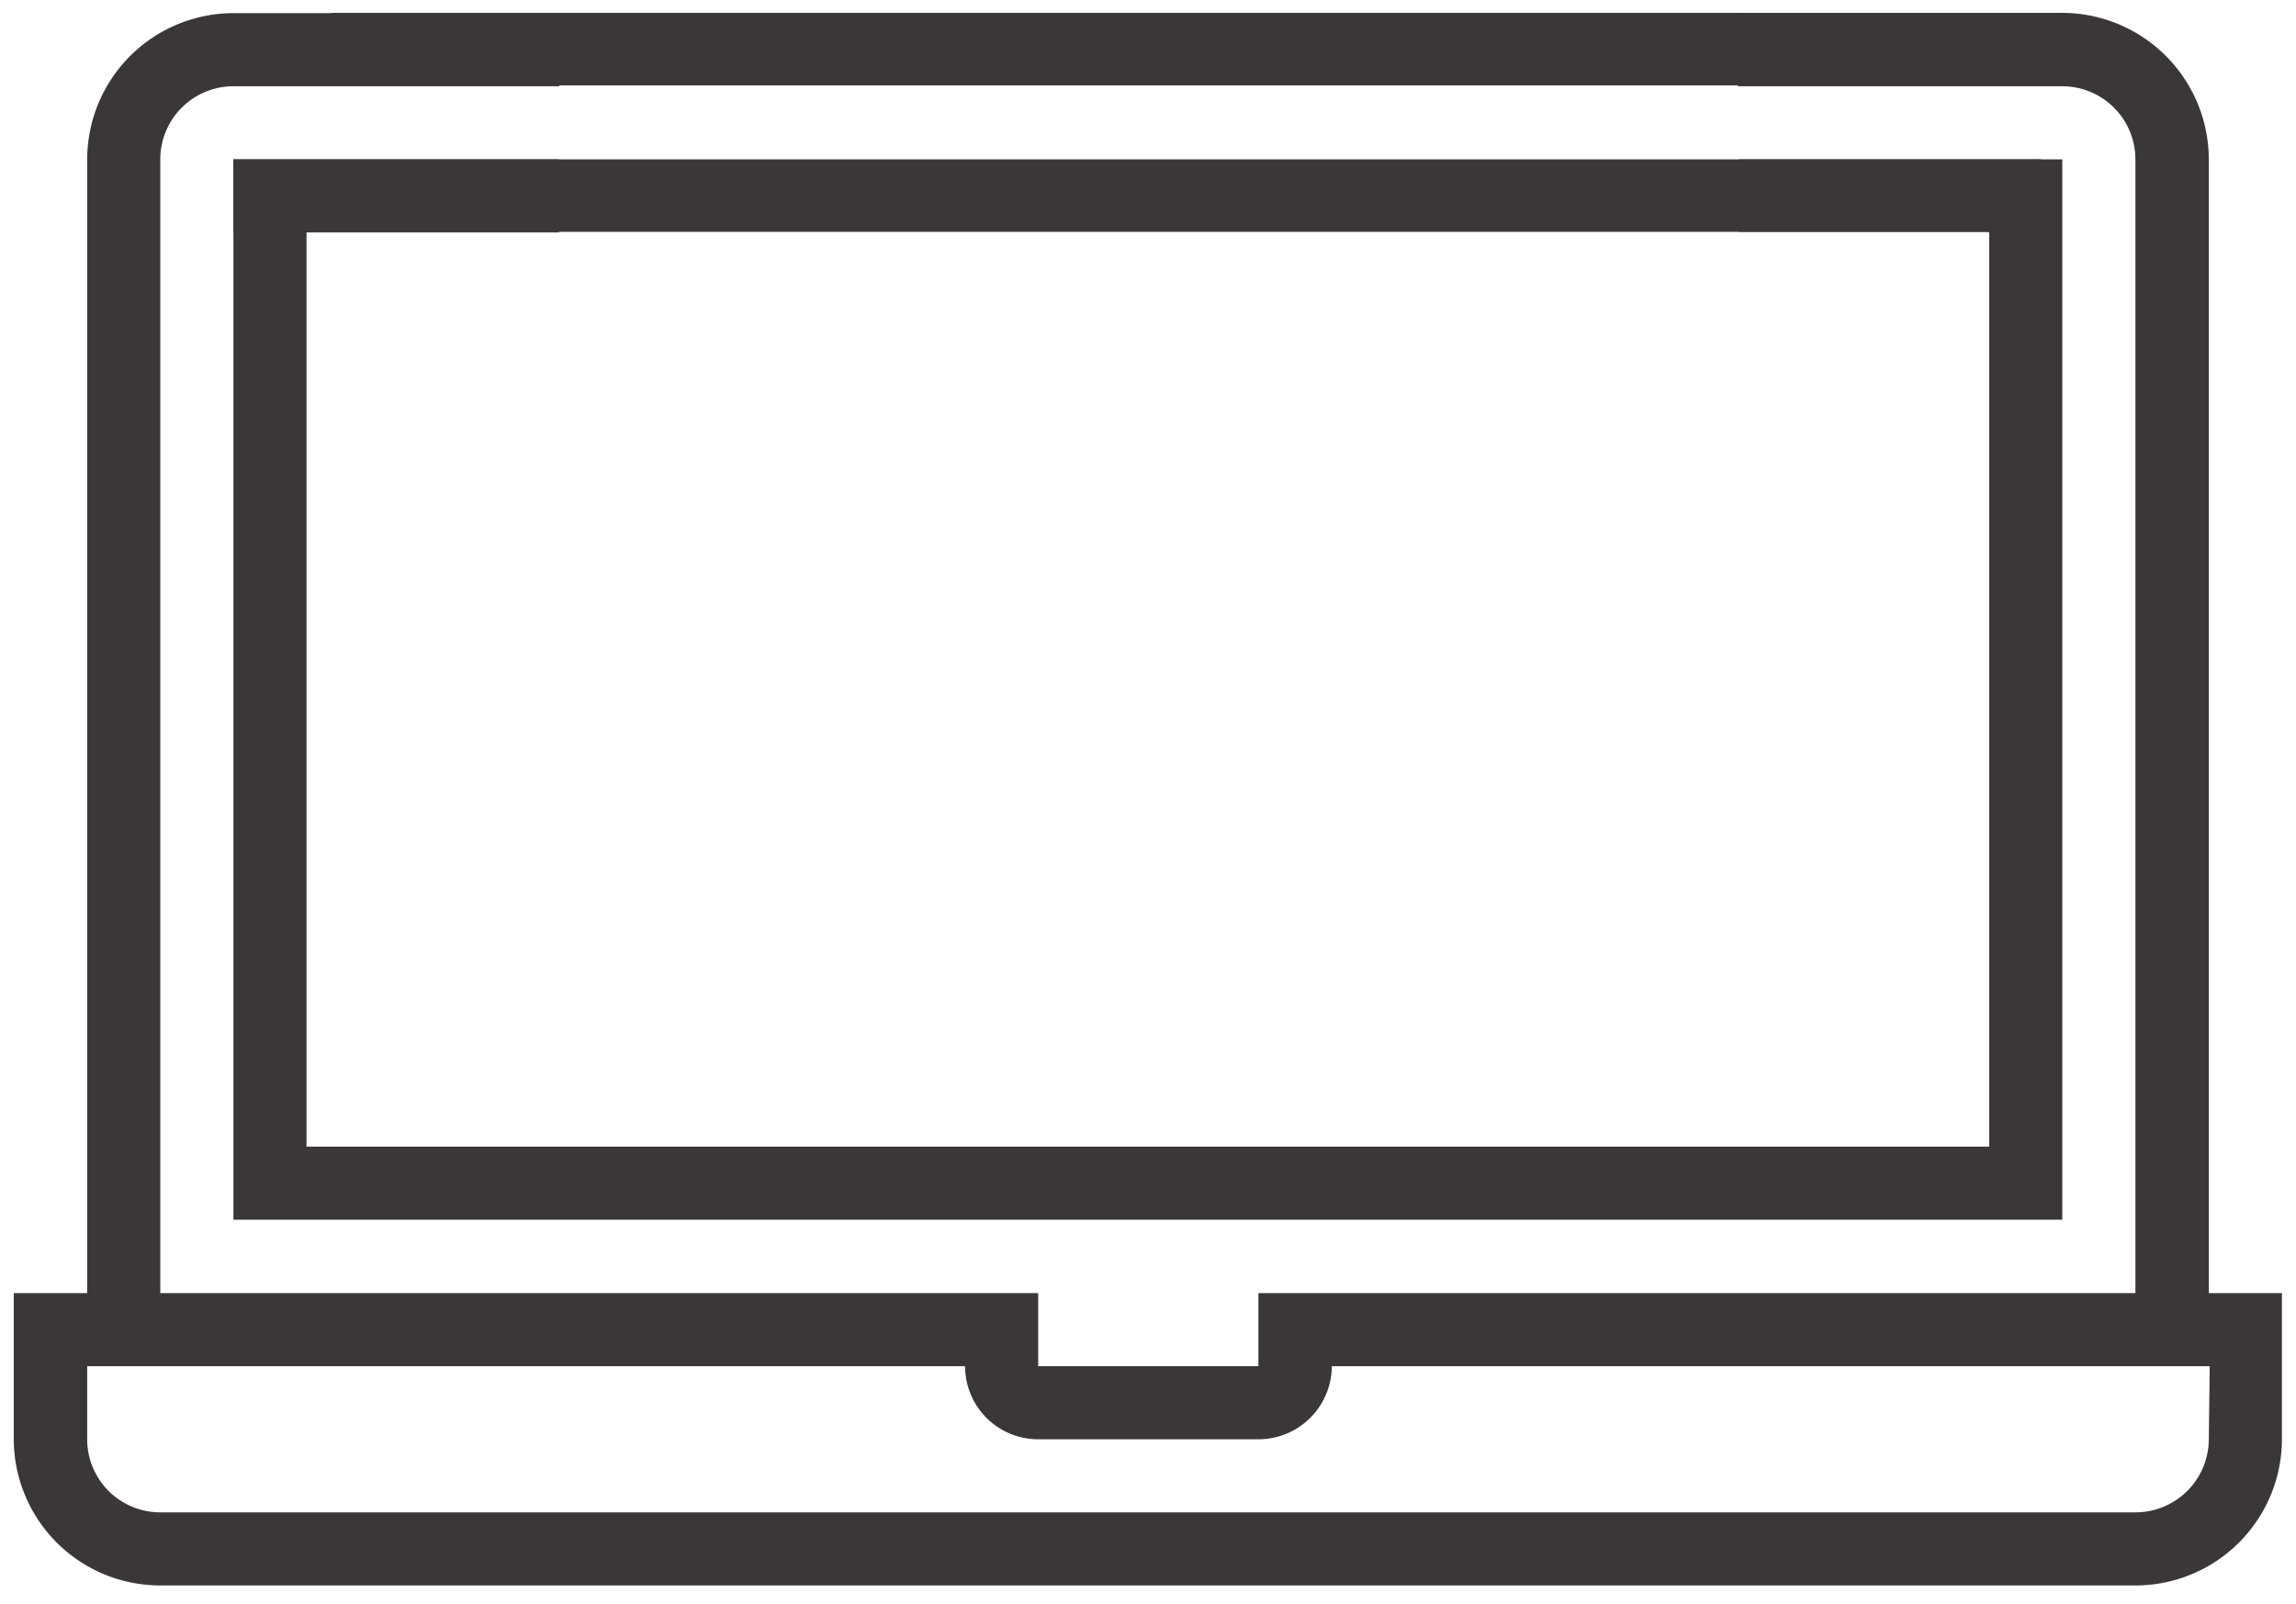 <svg xmlns="http://www.w3.org/2000/svg" viewBox="0 0 76.63 53.54"><defs><style>.cls-1{fill:#3b3737;}</style></defs><title>laptop</title><g id="Layer_11" data-name="Layer 11"><polygon class="cls-1" points="58.04 5.32 58.04 7.74 66.35 7.74 66.35 7.76 66.39 7.76 66.39 38.28 10.23 38.28 10.23 7.76 18.66 7.76 18.66 5.32 7.79 5.32 7.79 40.72 68.83 40.72 68.83 5.32 58.04 5.32"/><path class="cls-1" d="M73.72,43.17V5.32A4.9,4.9,0,0,0,68.83.43H58V2.88H68.83a2.44,2.44,0,0,1,2.44,2.44V43.17H42v2.44H34.65V43.17H5.35V5.32A2.44,2.44,0,0,1,7.79,2.88h.33v0H18.67V.44h-11A4.89,4.89,0,0,0,2.91,5.32V43.17H.46v4.88a4.89,4.89,0,0,0,4.89,4.88H71.27a4.89,4.89,0,0,0,4.89-4.88V43.17Zm0,4.88a2.45,2.45,0,0,1-2.45,2.44H5.35a2.44,2.44,0,0,1-2.44-2.44V45.61h29.3a2.44,2.44,0,0,0,2.44,2.44H42a2.45,2.45,0,0,0,2.45-2.44h29.3Z"/><rect class="cls-1" x="7.79" y="5.32" width="60.33" height="2.42"/><rect class="cls-1" x="11.06" y="0.43" width="55" height="2.42"/></g></svg>
